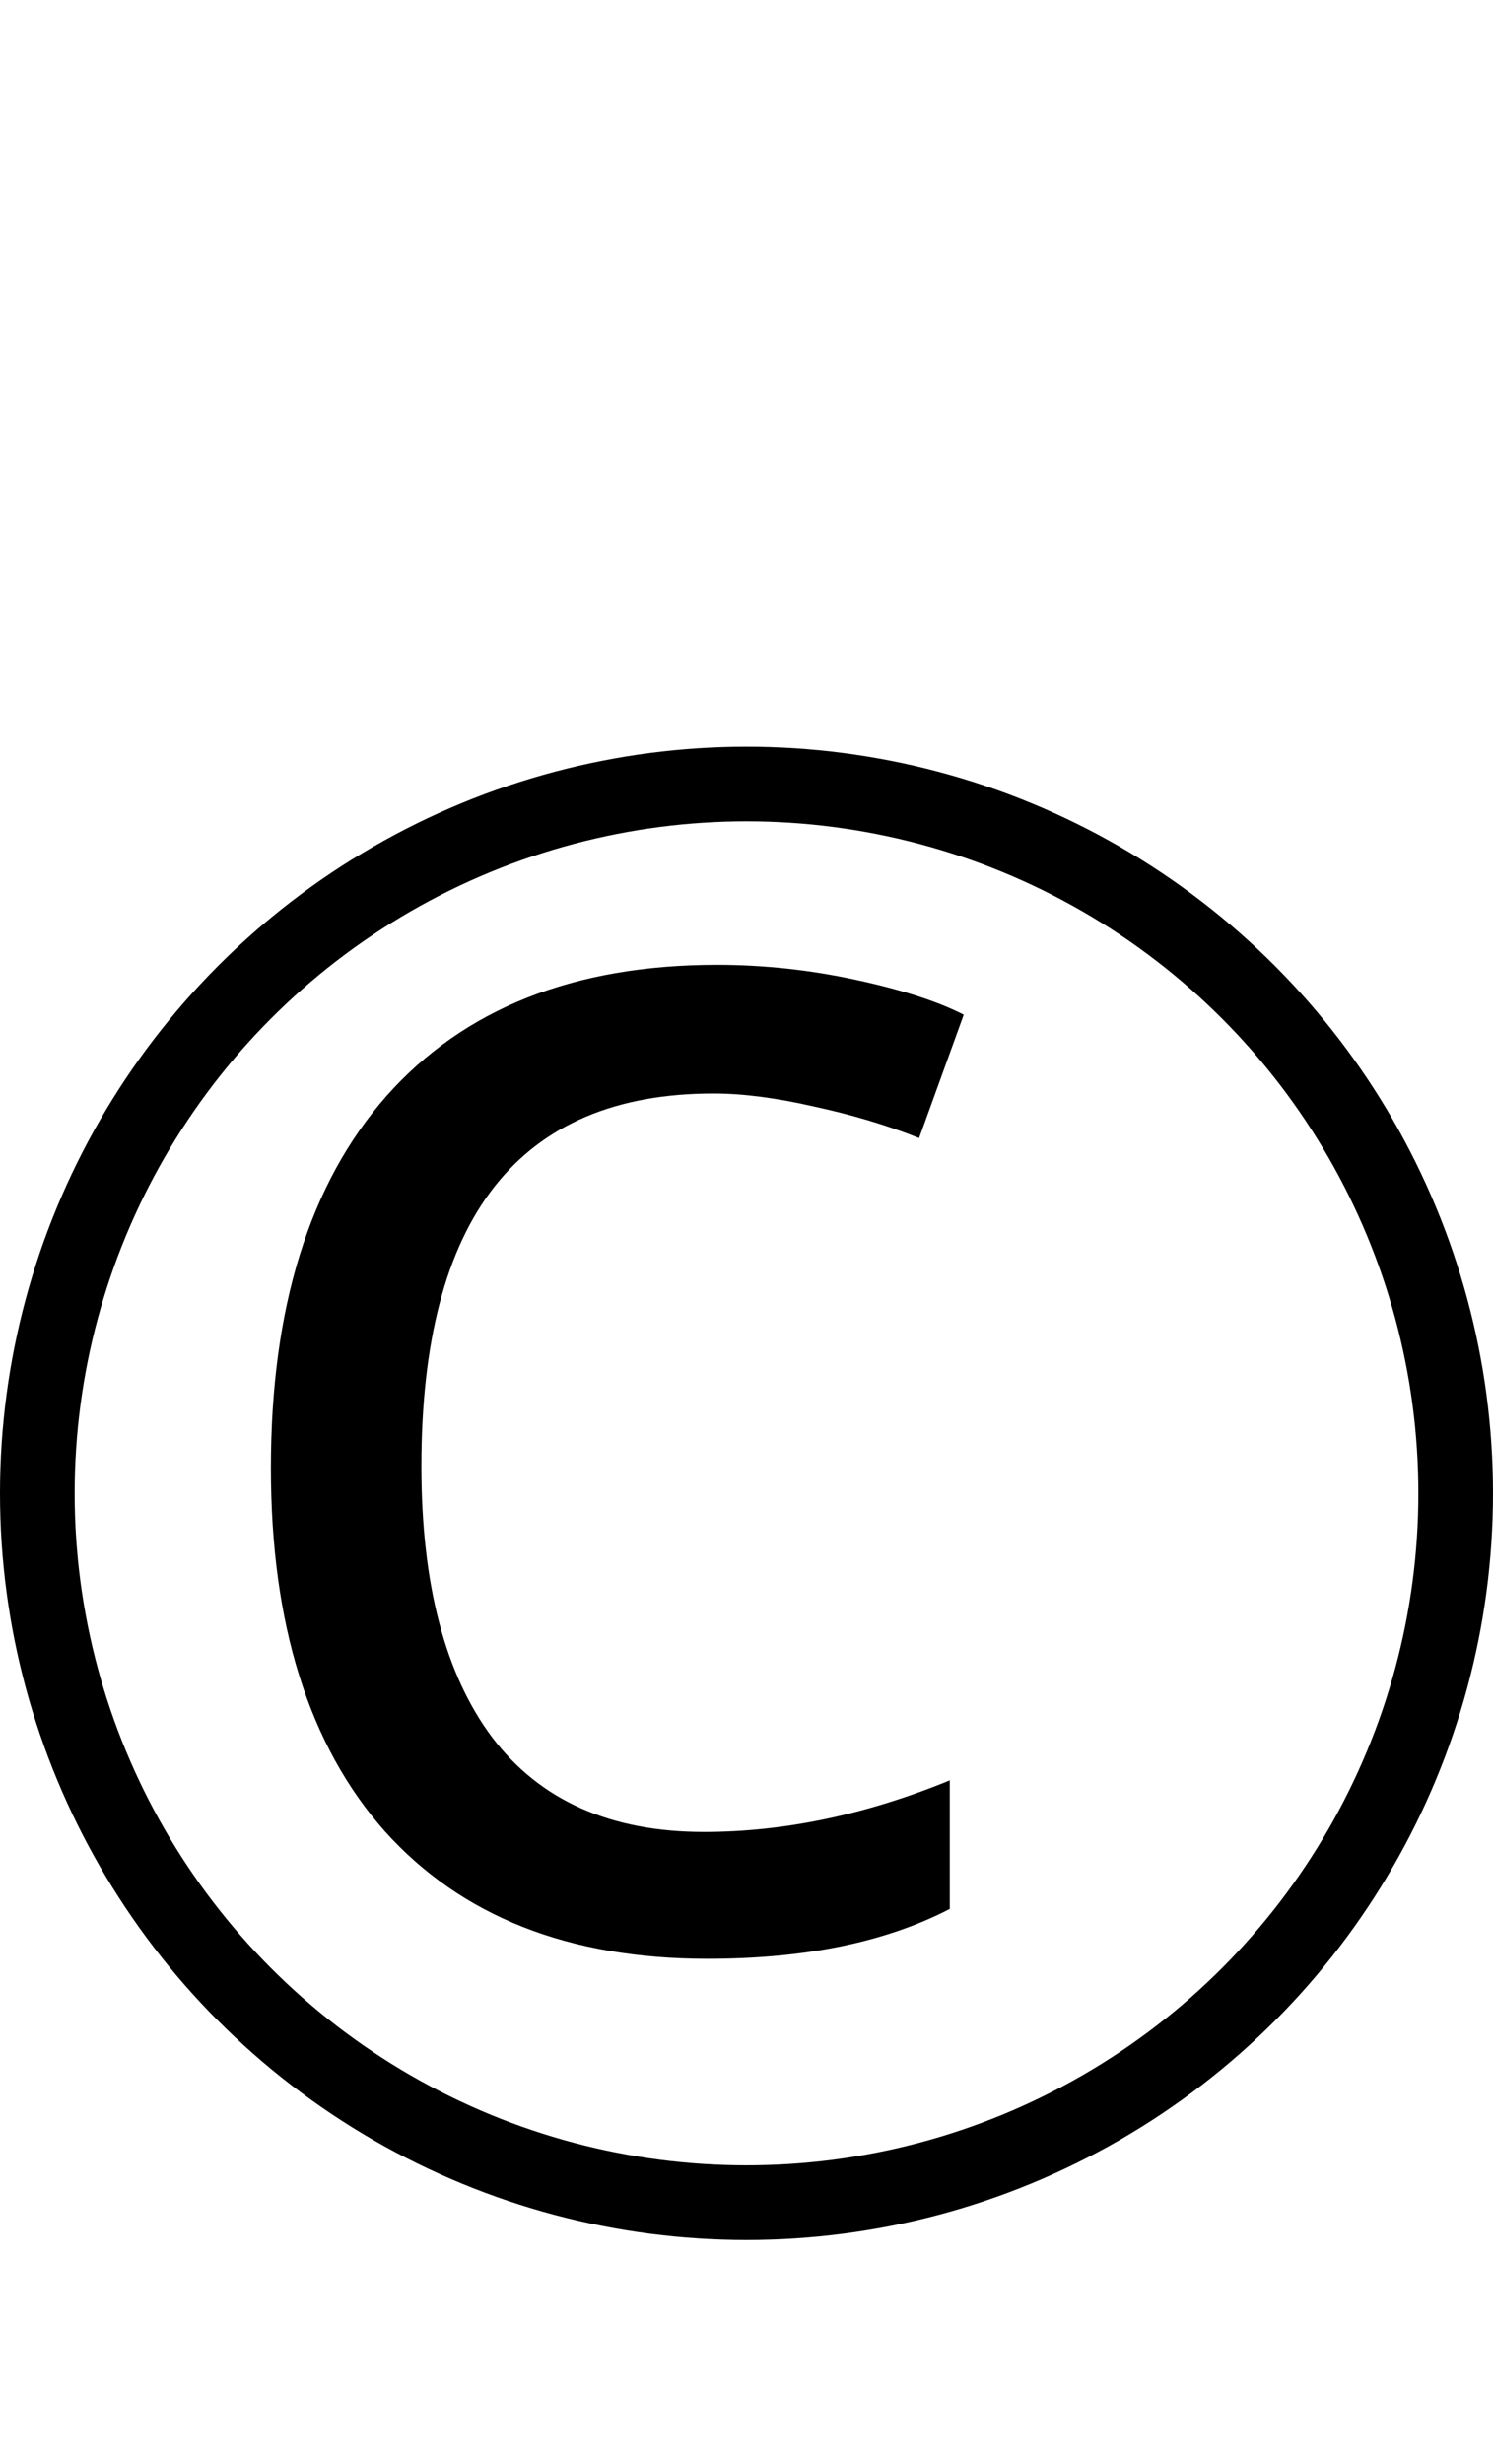 <svg width="20" height="33" viewBox="0 0 20 33" fill="none" xmlns="http://www.w3.org/2000/svg">
<path d="M9.477 26.234C7.617 26.234 6.176 25.664 5.152 24.523C4.137 23.375 3.629 21.754 3.629 19.66C3.629 17.512 4.145 15.852 5.176 14.68C6.215 13.508 7.691 12.922 9.605 12.922C10.223 12.922 10.84 12.988 11.457 13.121C12.074 13.254 12.559 13.41 12.91 13.59L12.312 15.242C11.883 15.07 11.414 14.93 10.906 14.82C10.398 14.703 9.949 14.645 9.559 14.645C6.949 14.645 5.645 16.309 5.645 19.637C5.645 21.215 5.961 22.426 6.594 23.27C7.234 24.113 8.18 24.535 9.43 24.535C10.5 24.535 11.598 24.305 12.723 23.844V25.566C11.863 26.012 10.781 26.234 9.477 26.234Z" fill="black"/>
<circle cx="10" cy="20" r="9.5" stroke="black"/>
</svg>
